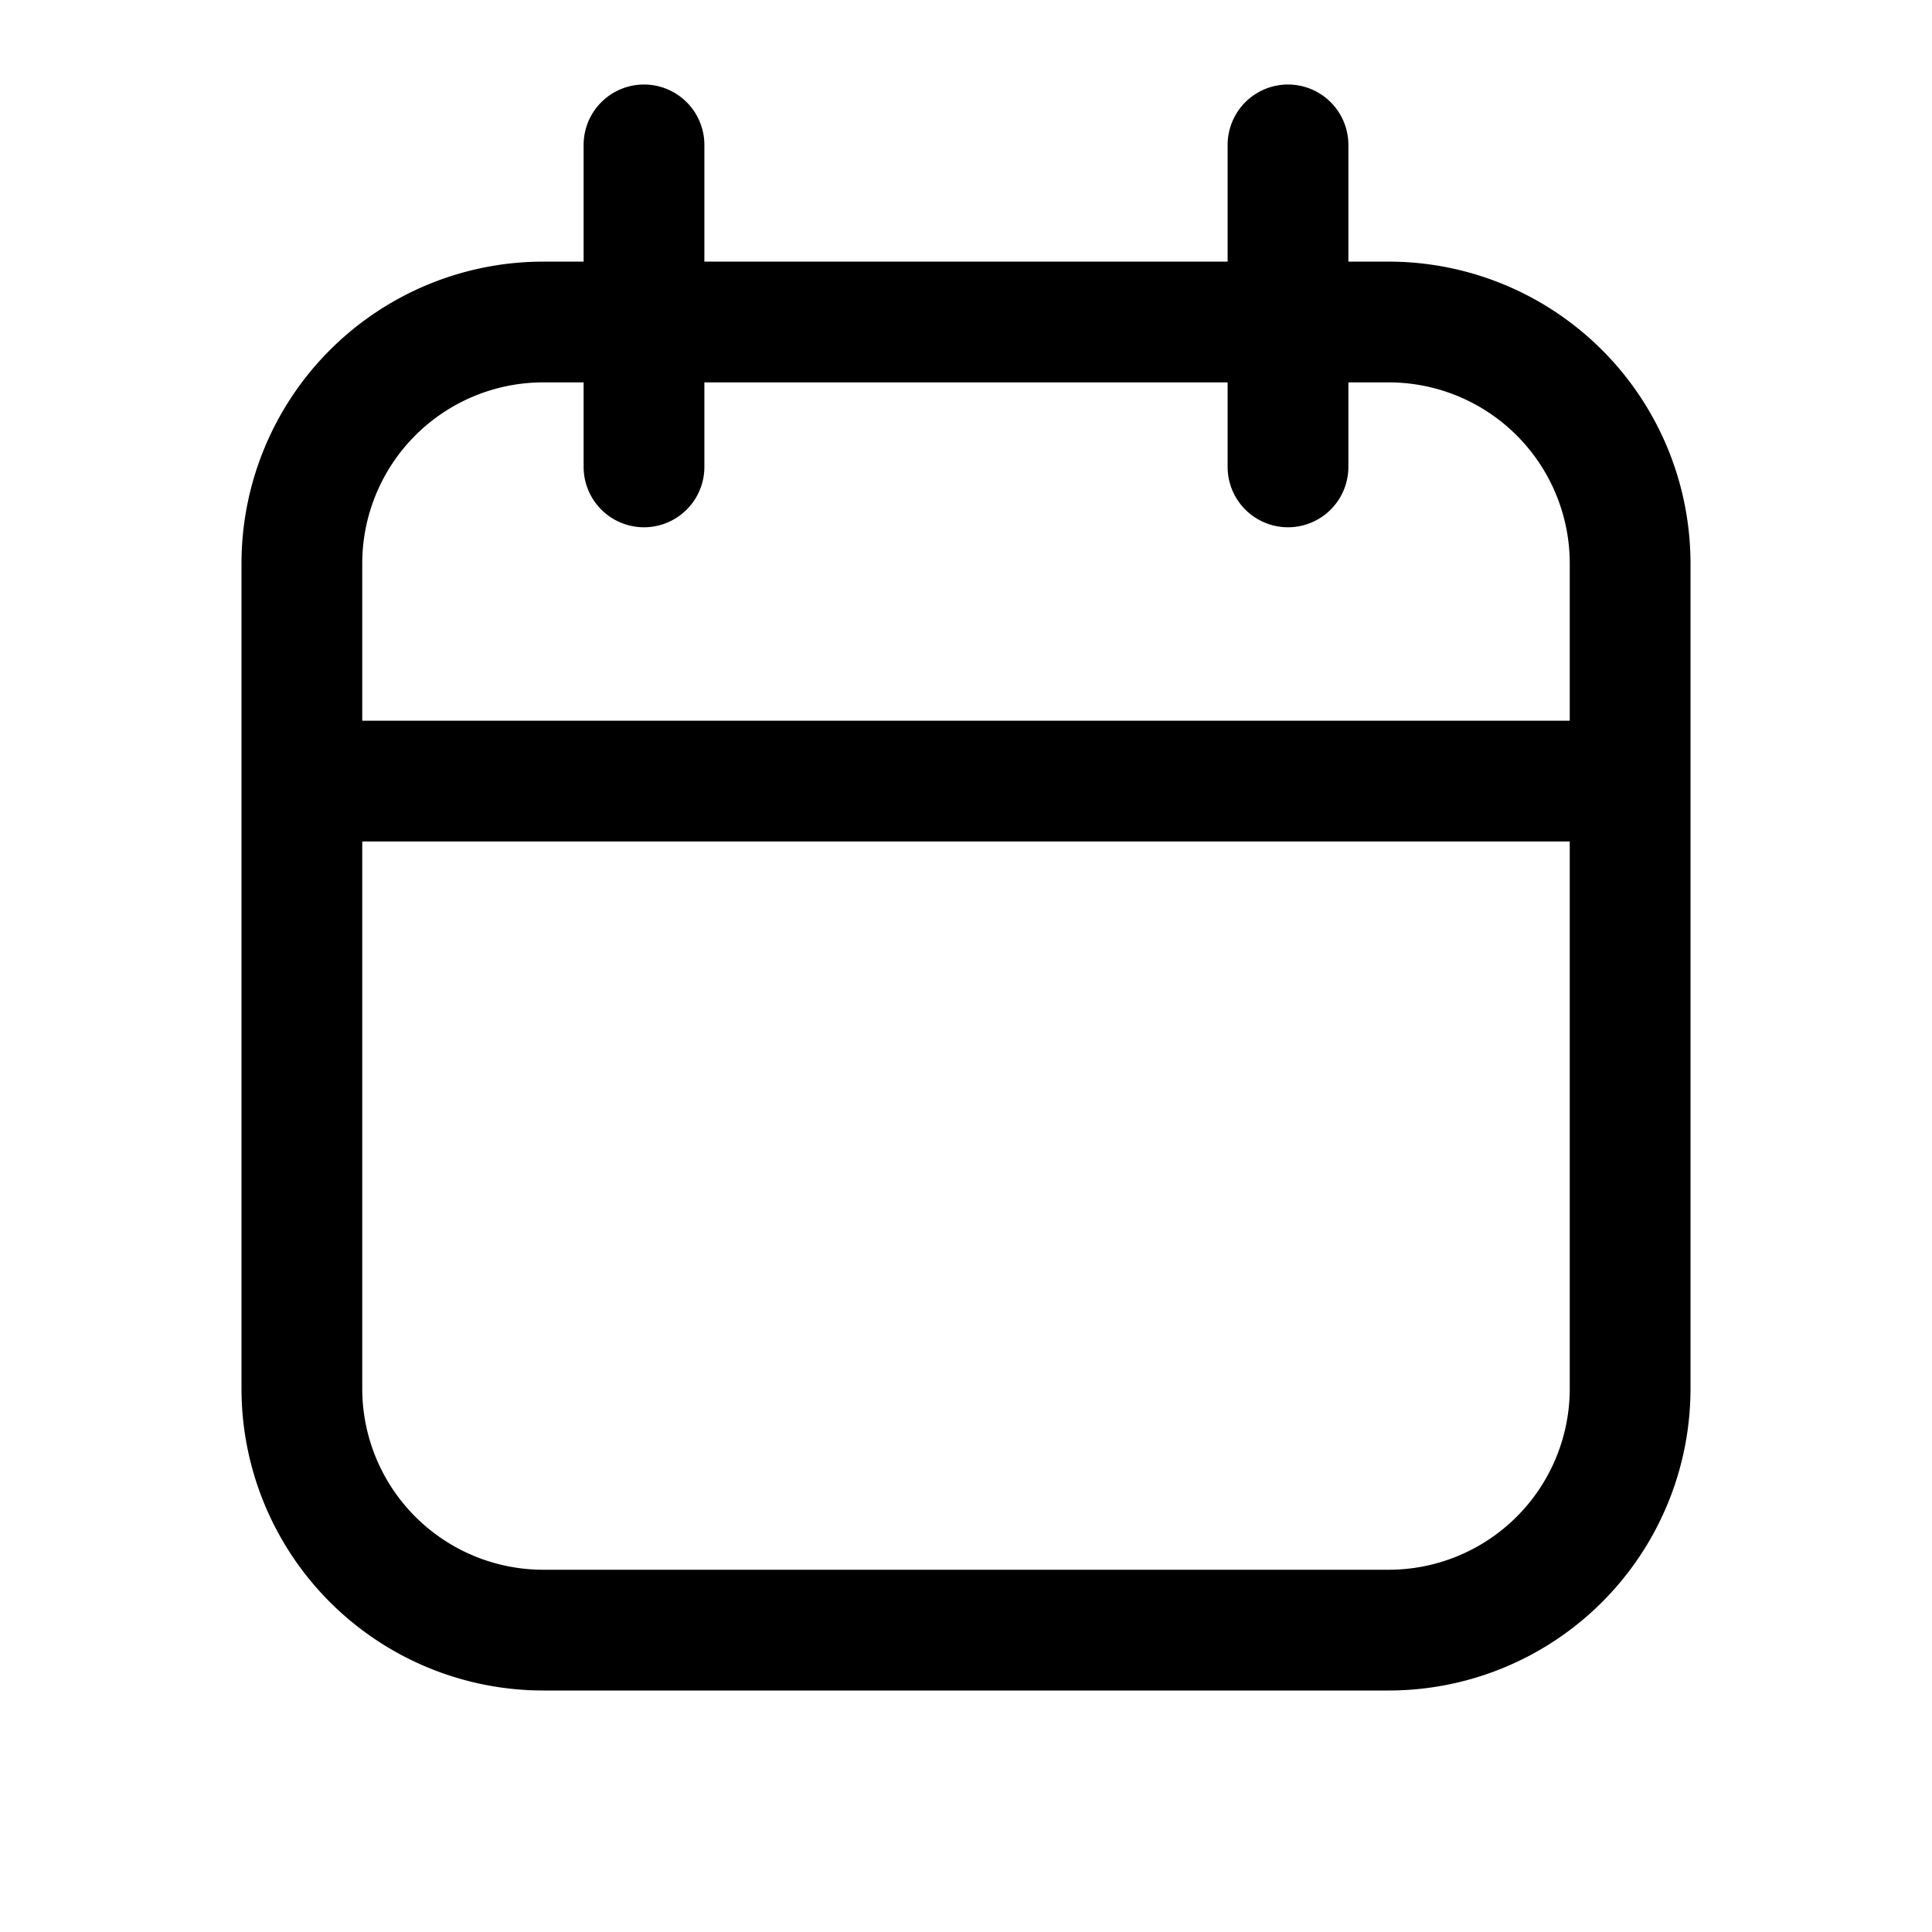 <svg width="24" height="24" viewBox="0 0 24 24" fill="none" xmlns="http://www.w3.org/2000/svg"><path fill-rule="evenodd" clip-rule="evenodd" d="M8 1.05a.75.75 0 01.75.75v1.45h6.5V1.8a.75.75 0 011.5 0v1.45h.5A3.75 3.75 0 0121 7v10.25A3.75 3.75 0 0117.25 21H6.75A3.75 3.75 0 013 17.25V7a3.75 3.75 0 013.75-3.75h.5V1.8A.75.75 0 018 1.05zm7.25 3.7V5.8a.75.75 0 001.5 0V4.75h.5A2.25 2.25 0 0119.5 7v1.953h-15V7a2.25 2.25 0 012.25-2.25h.5V5.8a.75.75 0 001.5 0V4.75h6.5zM4.5 10.453h15v6.797a2.25 2.25 0 01-2.25 2.25H6.75a2.25 2.25 0 01-2.25-2.25v-6.797z" fill="currentColor"/></svg>